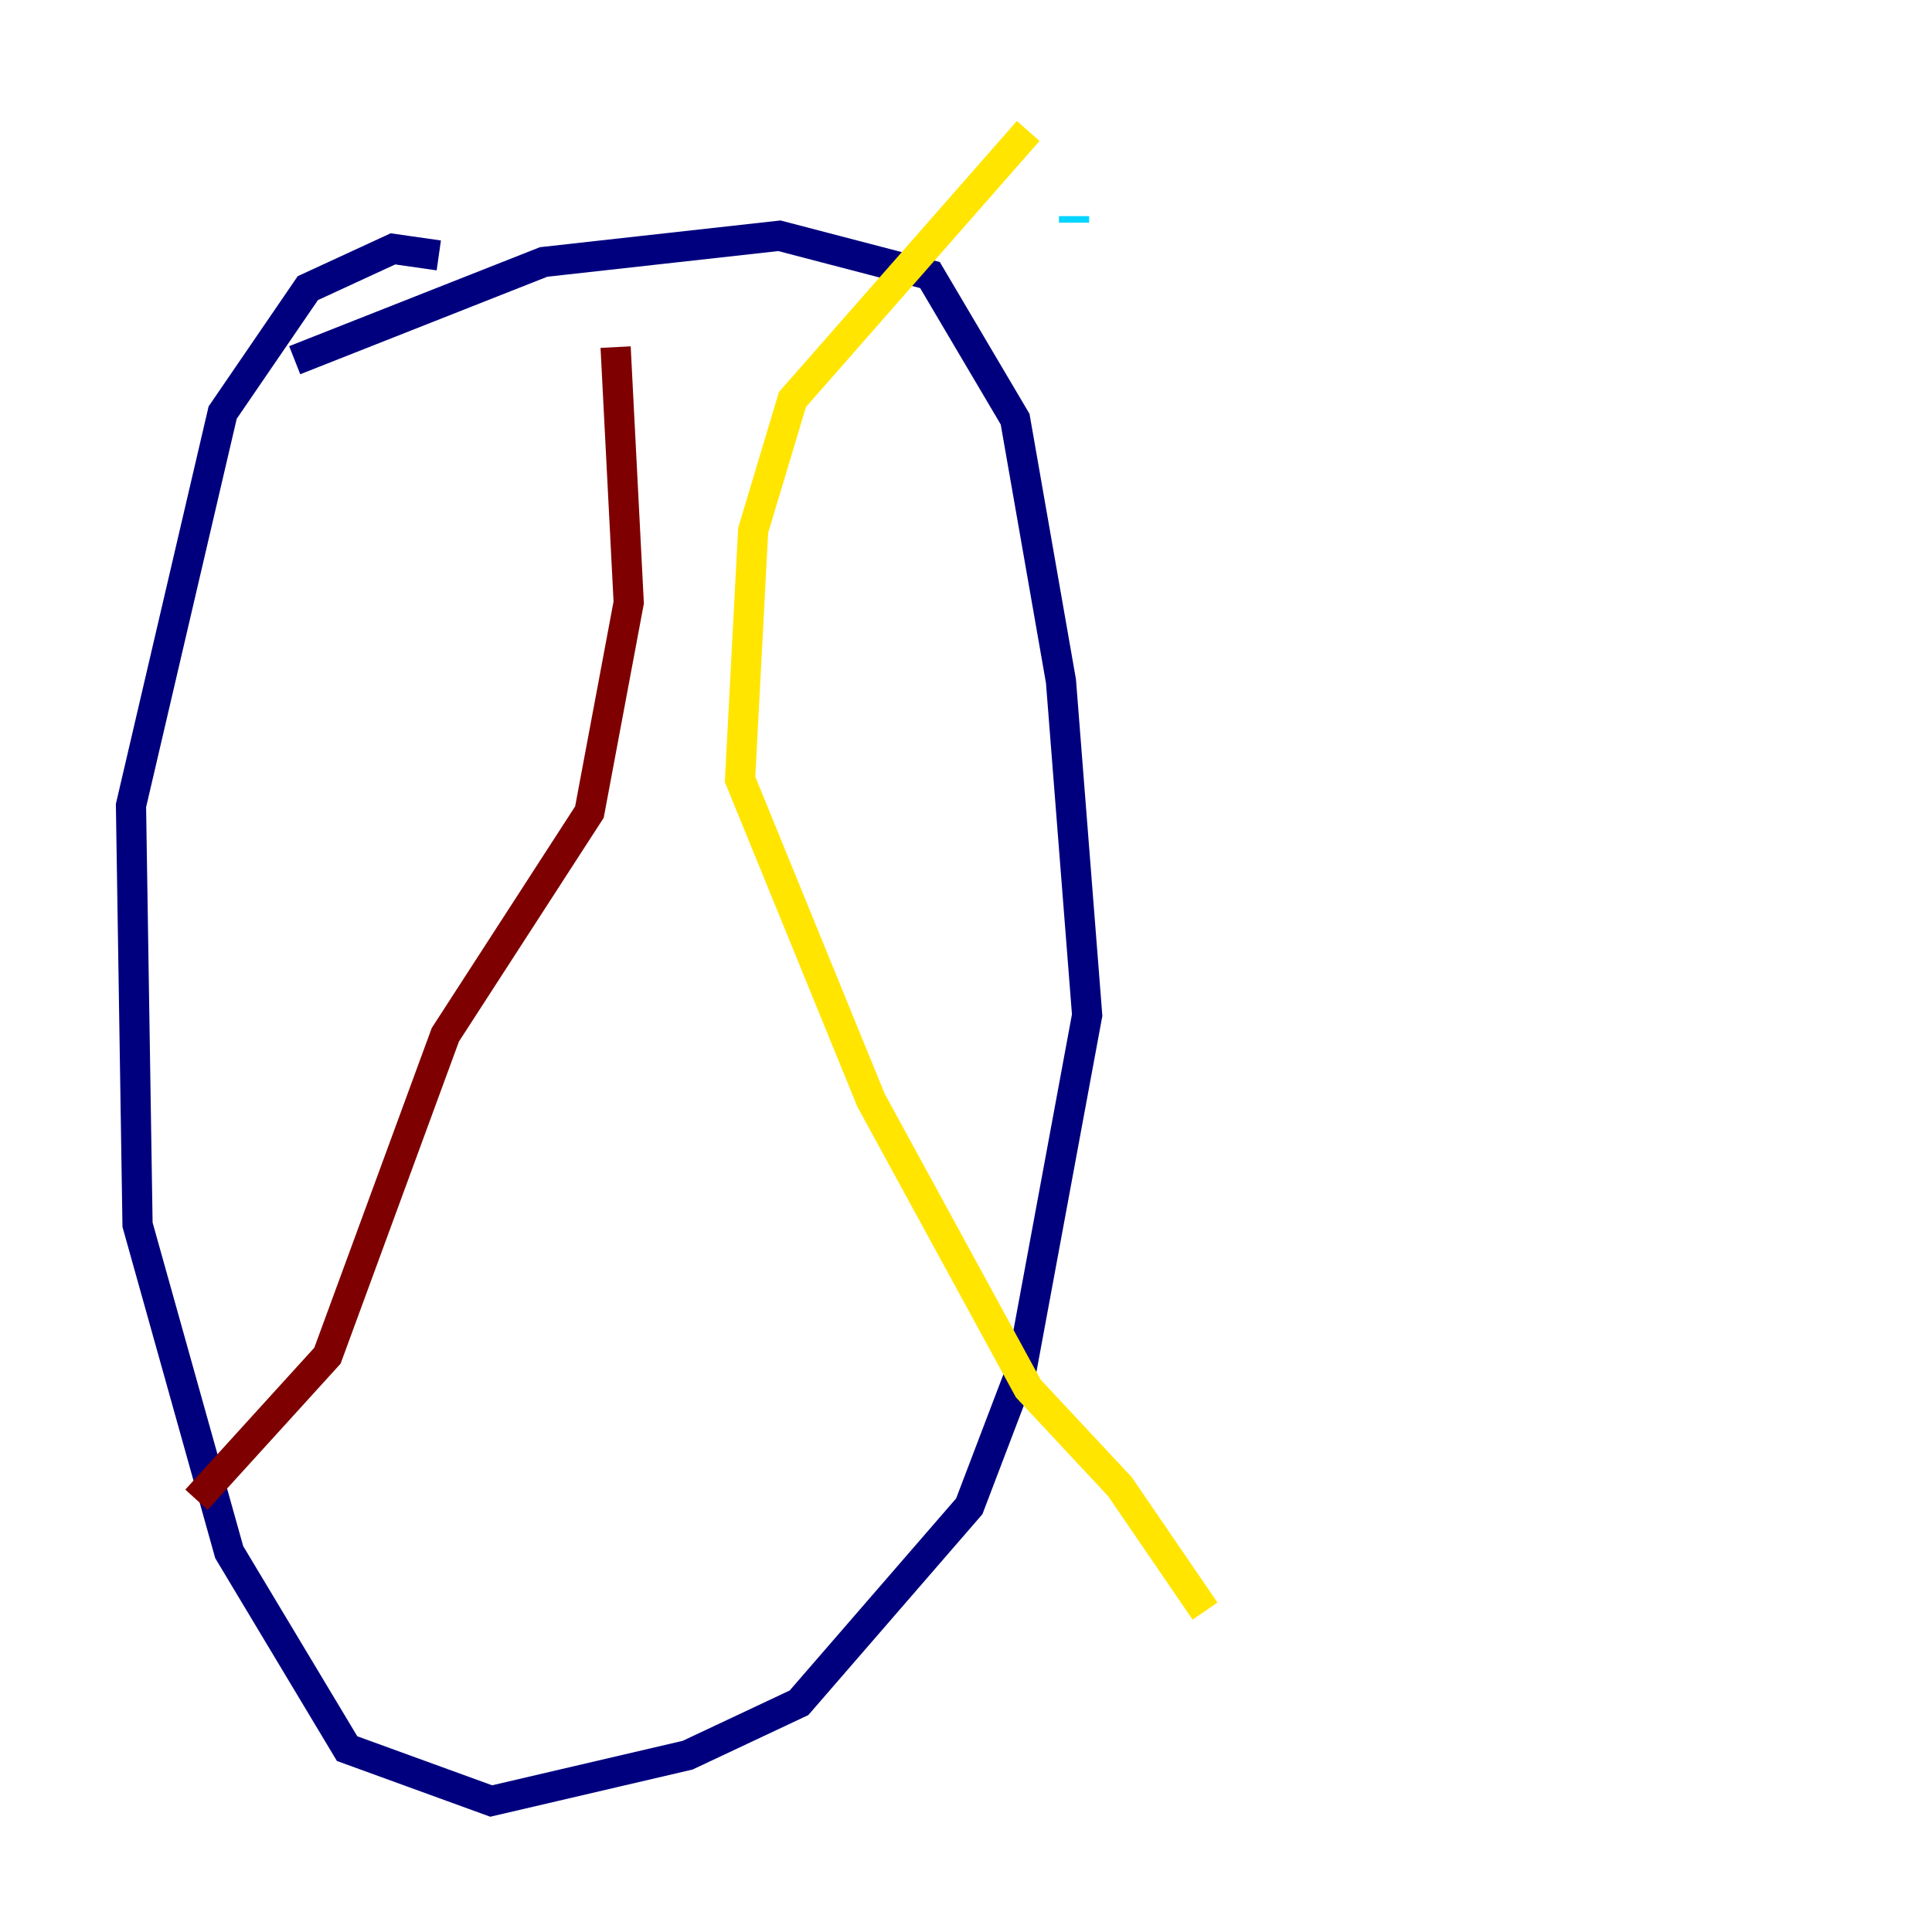 <?xml version="1.0" encoding="utf-8" ?>
<svg baseProfile="tiny" height="128" version="1.2" viewBox="0,0,128,128" width="128" xmlns="http://www.w3.org/2000/svg" xmlns:ev="http://www.w3.org/2001/xml-events" xmlns:xlink="http://www.w3.org/1999/xlink"><defs /><polyline fill="none" points="29.071,16.922 26.034,16.488 20.393,19.091 14.752,27.336 8.678,53.37 9.112,81.139 15.186,102.834 22.997,115.851 32.542,119.322 45.559,116.285 52.936,112.814 64.217,99.797 67.688,90.685 72.027,67.254 70.291,45.125 67.254,27.77 61.614,18.224 51.634,15.62 36.014,17.356 19.525,23.864" stroke="#00007f" stroke-width="2" /><polyline fill="none" points="71.159,14.752 71.159,14.319" stroke="#00d4ff" stroke-width="2" /><polyline fill="none" points="68.122,8.678 52.502,26.468 49.898,35.146 49.031,51.634 57.709,72.895 68.122,91.986 74.197,98.495 79.837,106.739" stroke="#ffe500" stroke-width="2" /><polyline fill="none" points="40.786,22.997 41.654,39.919 39.051,53.803 29.505,68.556 21.695,89.817 13.017,99.363" stroke="#7f0000" stroke-width="2" /></svg>
